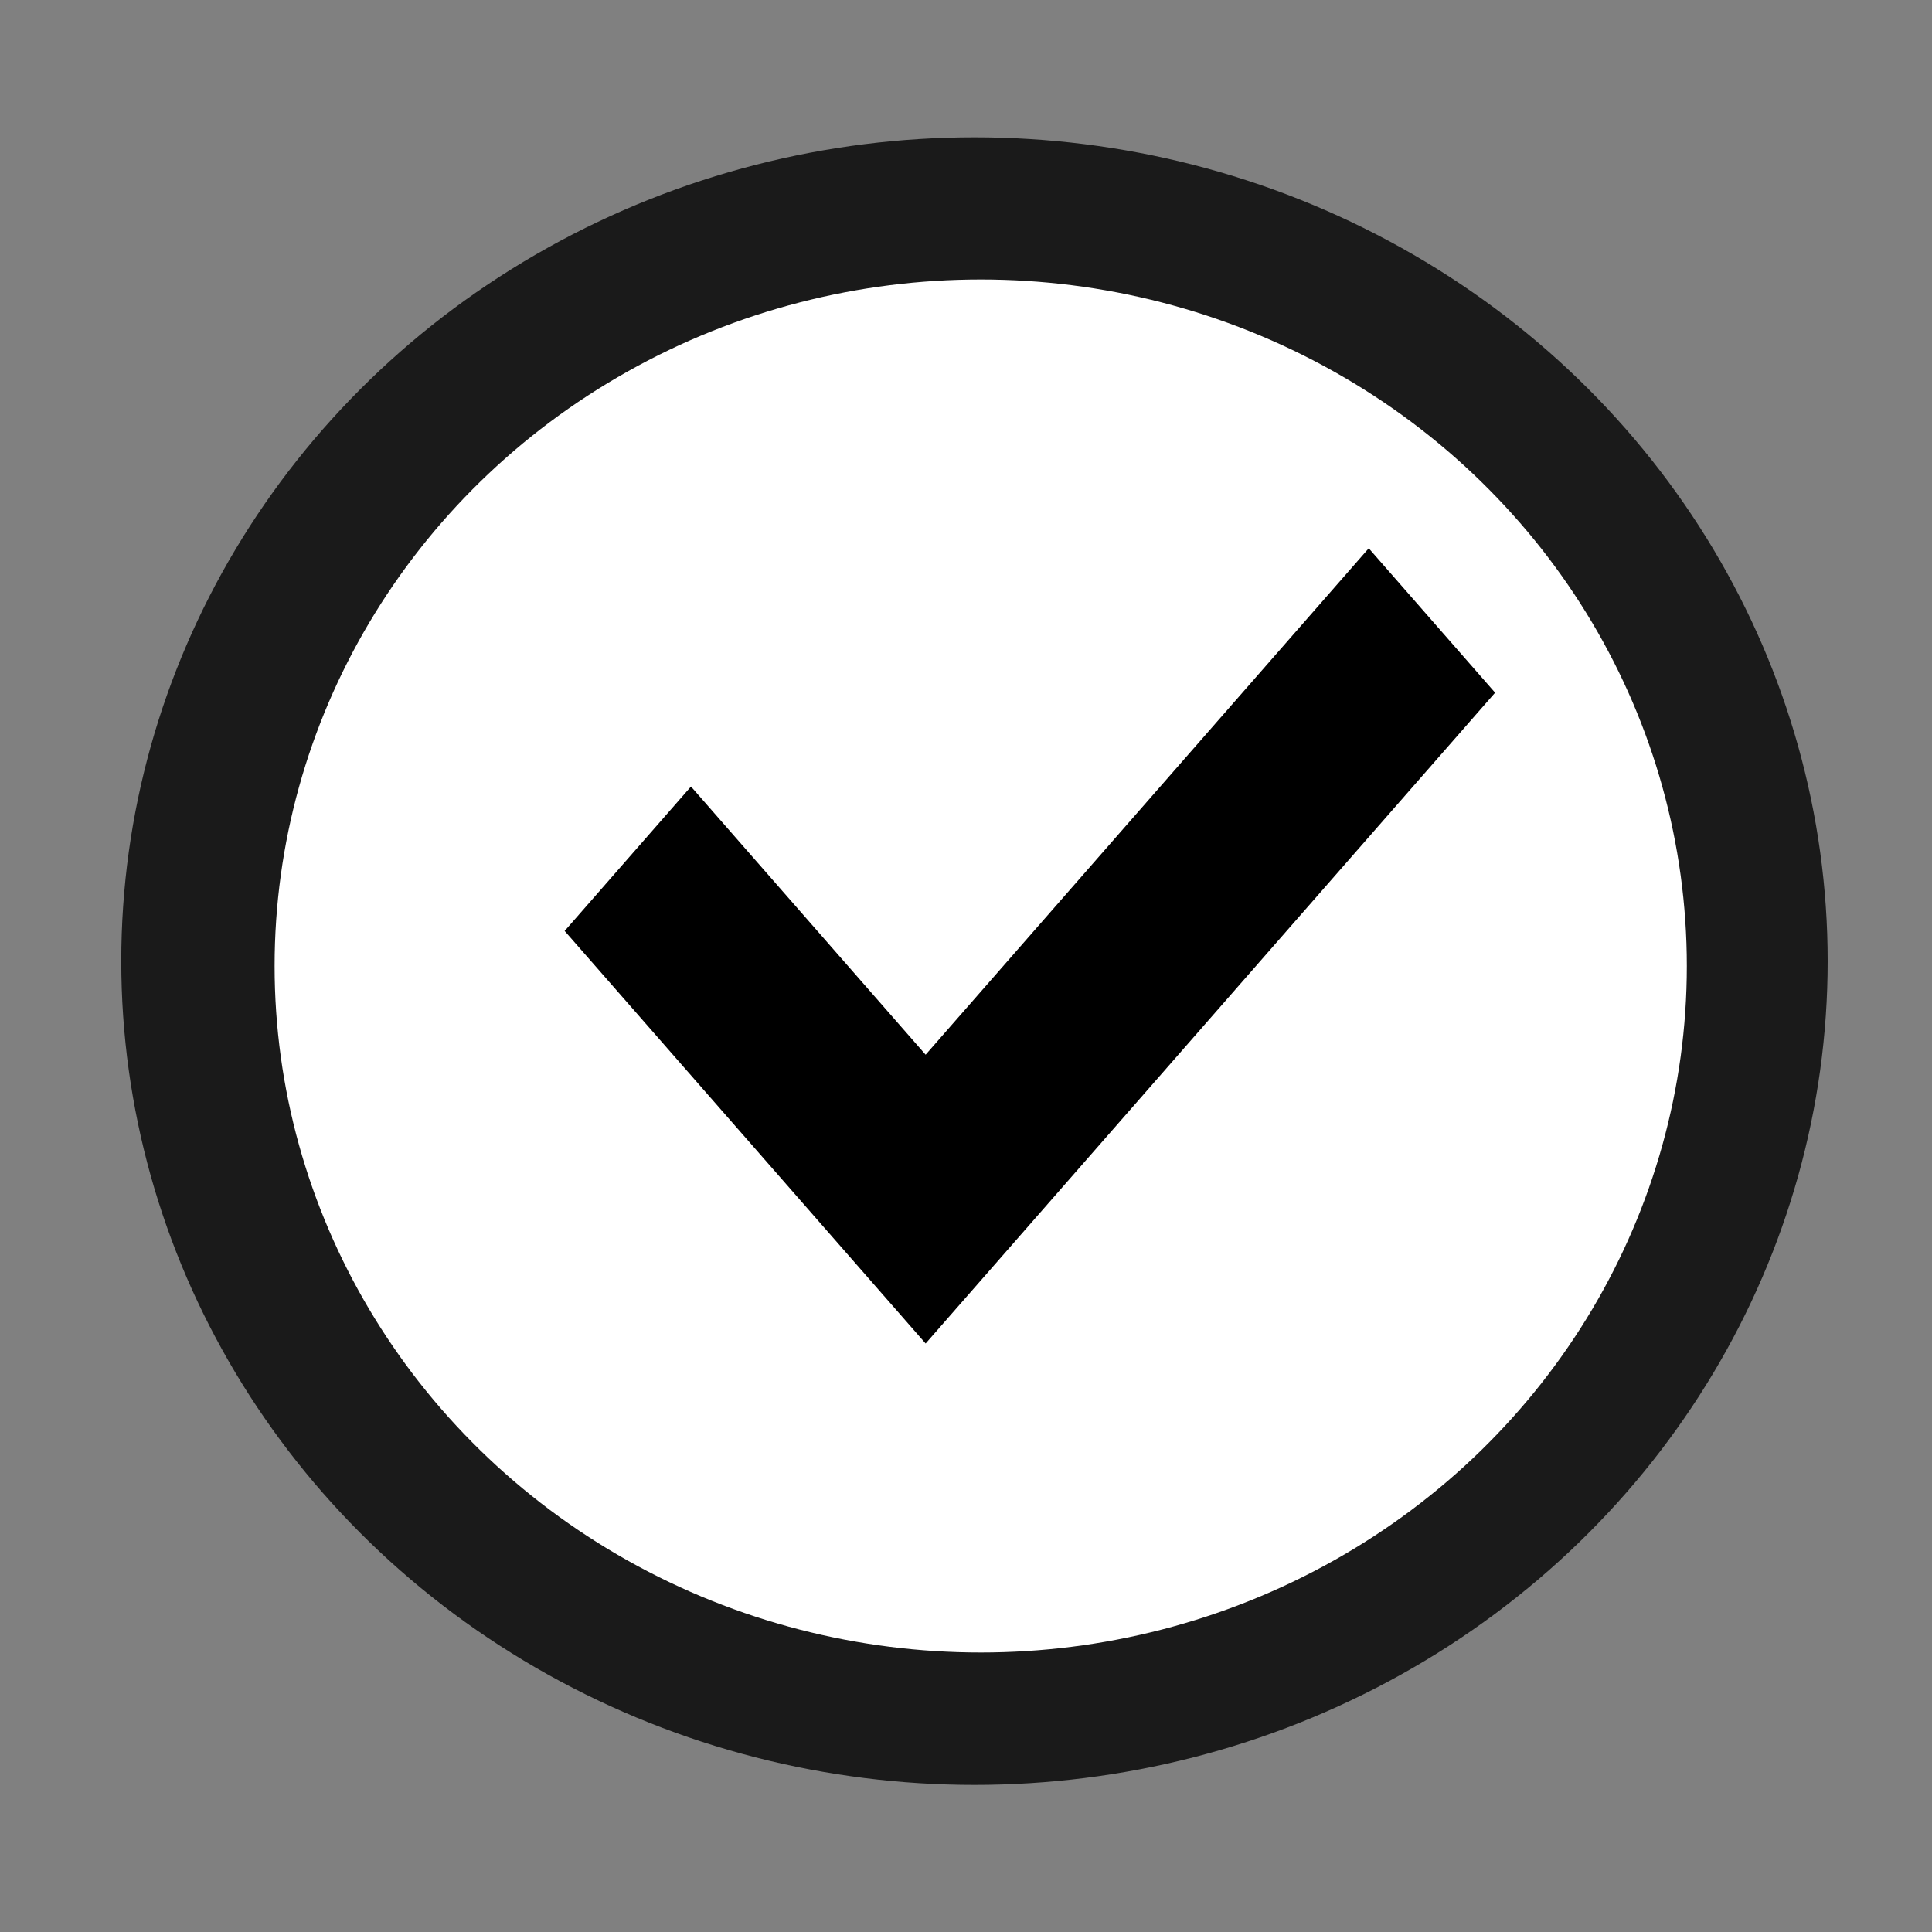 <?xml version="1.0" encoding="UTF-8" standalone="no"?>
<svg
   version="1.1"
   width="60"
   height="60"
   viewBox="0 0 60 60"
   id="svg266"
   sodipodi:docname="Button.svg"
   inkscape:version="1.2.1 (9c6d41e410, 2022-07-14)"
   xmlns:inkscape="http://www.inkscape.org/namespaces/inkscape"
   xmlns:sodipodi="http://sodipodi.sourceforge.net/DTD/sodipodi-0.dtd"
   xmlns="http://www.w3.org/2000/svg"
   xmlns:svg="http://www.w3.org/2000/svg">
  <rect x="0" y="0" width="60" height="60" fill="#808080" stroke="none"/>
  <defs
     id="defs270" />
  <sodipodi:namedview
     id="namedview268"
     pagecolor="#ffffff"
     bordercolor="#000000"
     borderopacity="0.25"
     inkscape:showpageshadow="2"
     inkscape:pageopacity="0.0"
     inkscape:pagecheckerboard="0"
     inkscape:deskcolor="#d1d1d1"
     showgrid="false"
     inkscape:zoom="4.6433346"
     inkscape:cx="152.90735"
     inkscape:cy="29.72002"
     inkscape:window-width="1898"
     inkscape:window-height="1020"
     inkscape:window-x="0"
     inkscape:window-y="0"
     inkscape:window-maximized="0"
     inkscape:current-layer="svg266" />
  <ellipse
     style="fill:#1a1a1a"
     id="path498"
     cx="30.263"
     cy="29.848"
     rx="26.497"
     ry="25.584" />
  <ellipse
     style="fill:#ffffff;stroke-width:2.328"
     id="path656"
     cx="30.457"
     cy="30"
     rx="21.929"
     ry="21.32" />
  <g
     id="g132"
     transform="matrix(0.112,0,0,0.128,3.774,-3.985)"
     style="fill:#000000">
    <polygon
       points="380.872,199.196 345.838,164.159 222.968,287.029 157.904,221.965 122.87,257.003 222.968,357.1 "
       id="polygon130"
       style="fill:#000000" />
  </g>
</svg>
